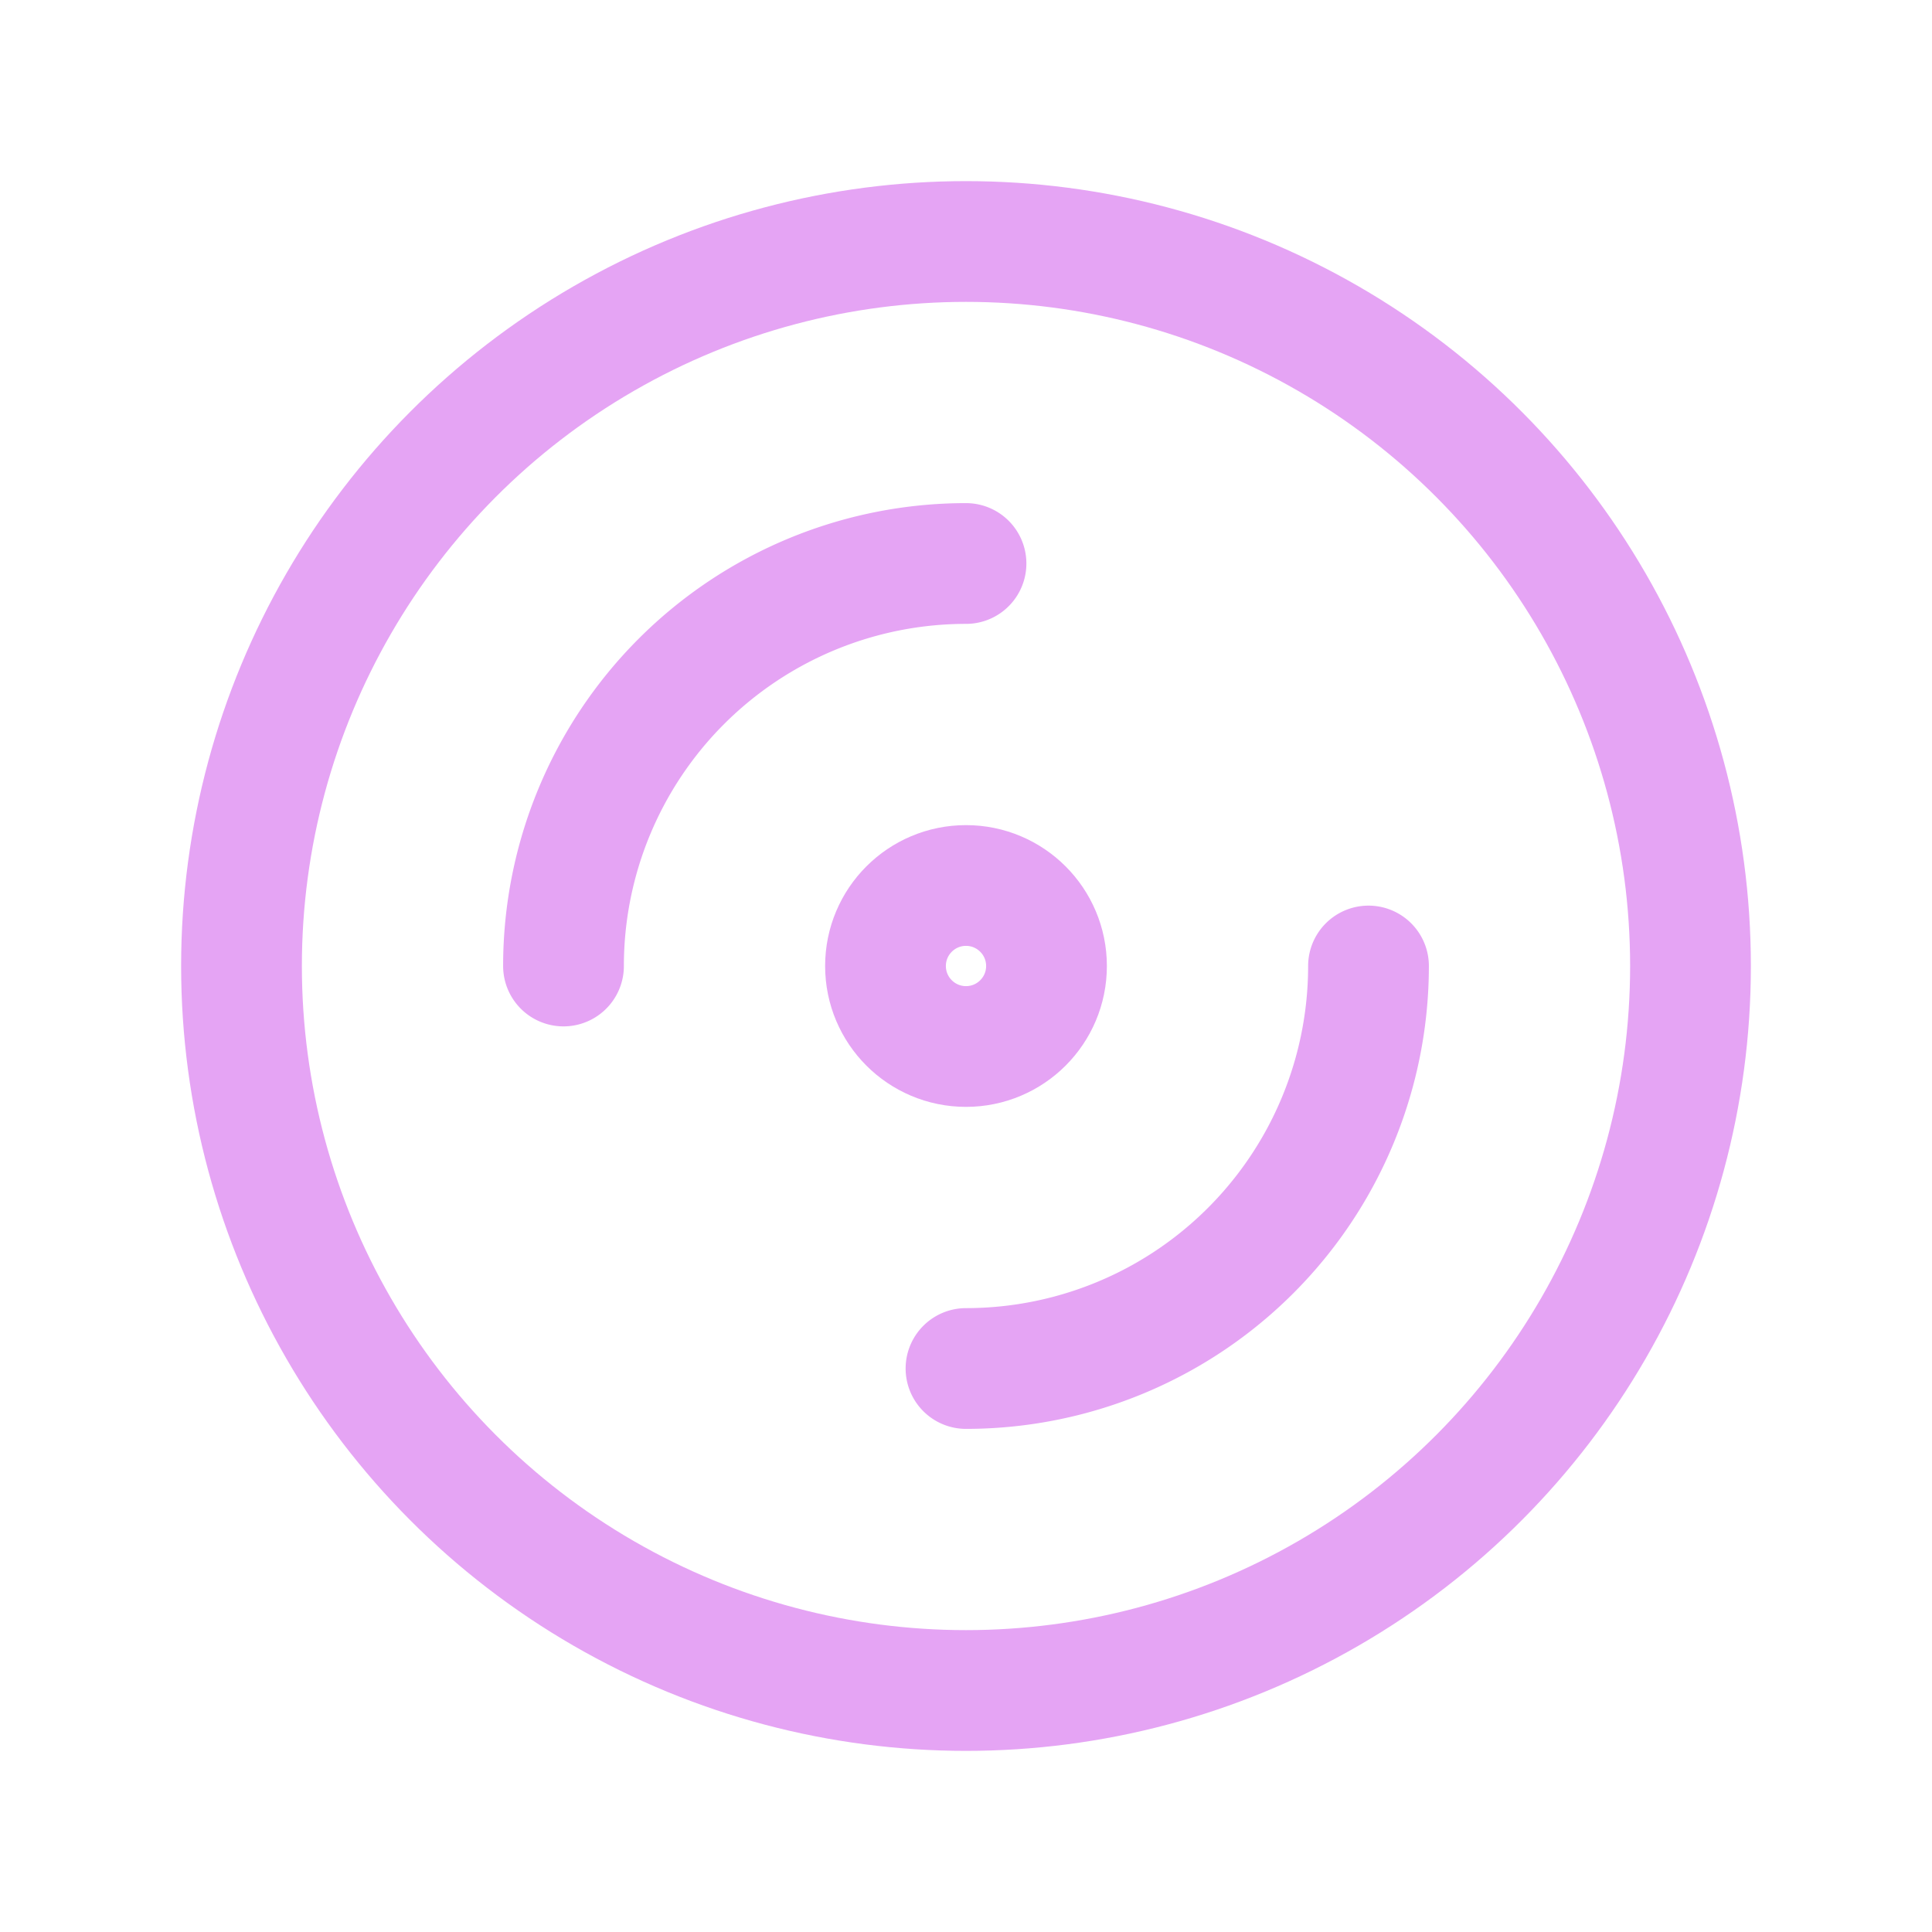 <svg xmlns="http://www.w3.org/2000/svg" class="icon icon-tabler icon-tabler-disc" width="88" height="88" viewBox="0 0 24 24" stroke-width="1.5" stroke="#e5a4f4" fill="none" stroke-linecap="round" stroke-linejoin="round">
  <path stroke="none" d="M0 0h24v24H0z" fill="none"/>
  <circle cx="12" cy="12" r="9" />
  <circle cx="12" cy="12" r="1" />
  <path d="M7 12a5 5 0 0 1 5 -5" />
  <path d="M12 17a5 5 0 0 0 5 -5" />
</svg>